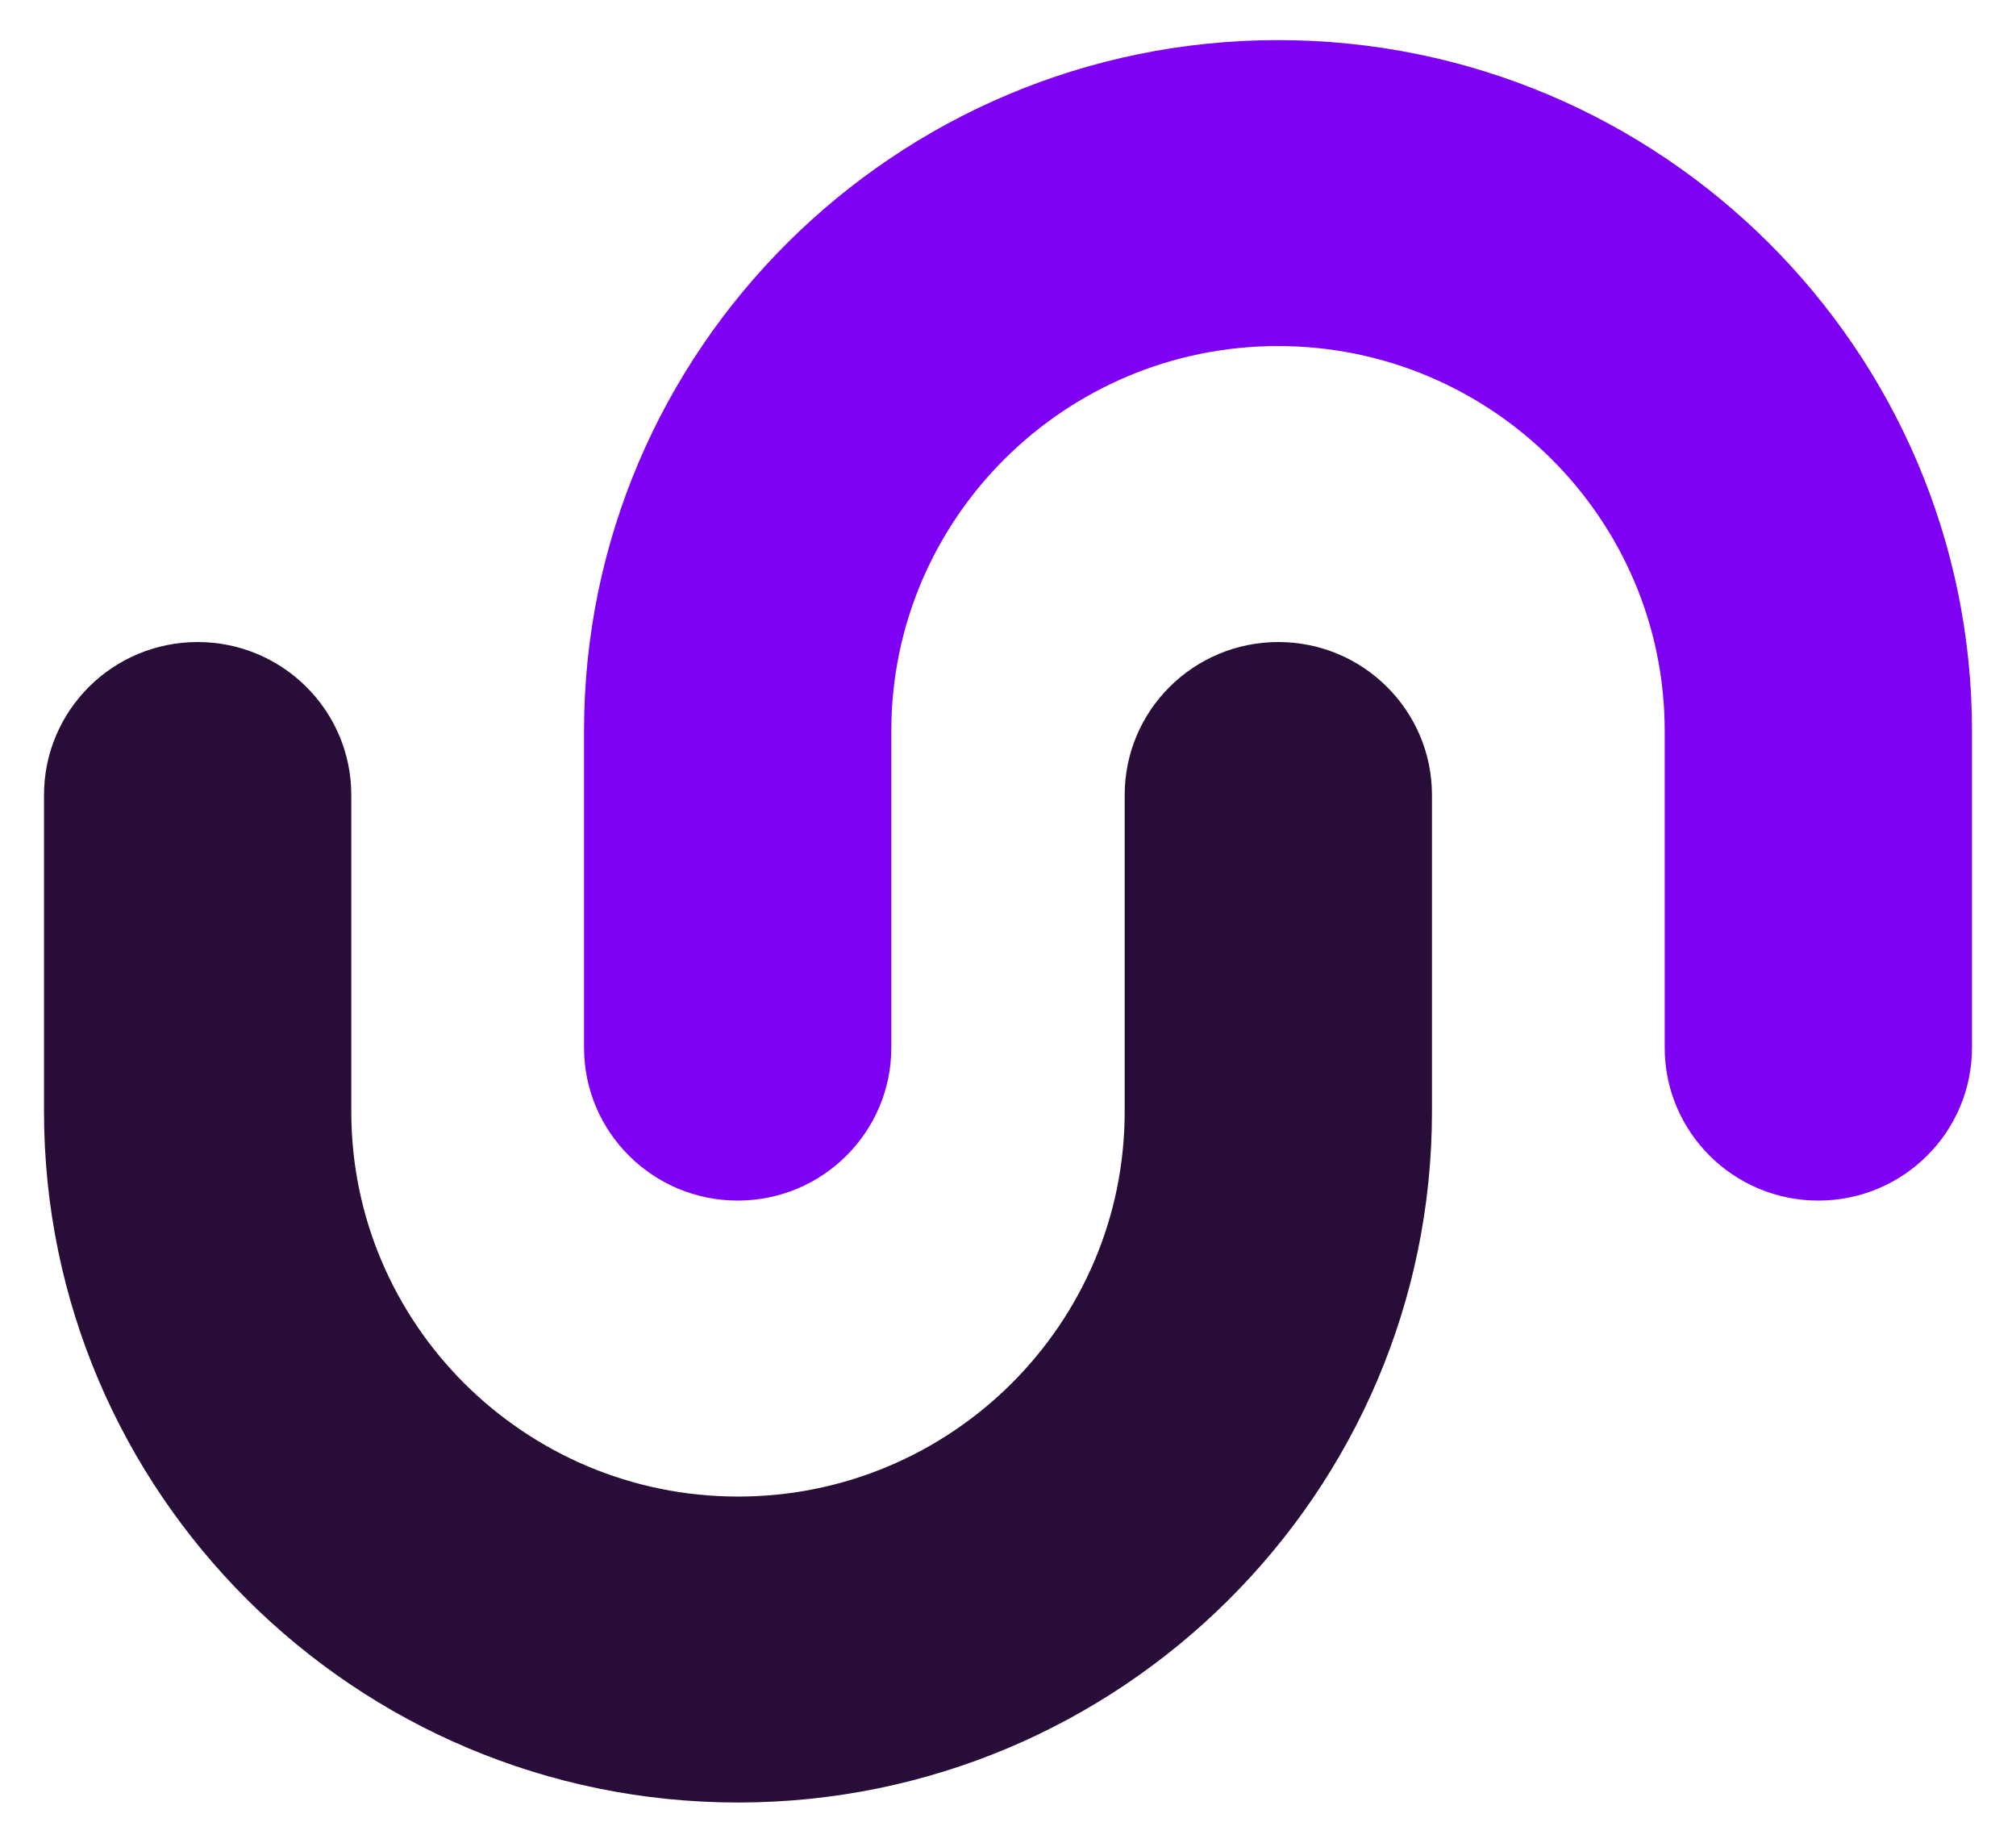 <?xml version="1.0" ?>
<svg xmlns="http://www.w3.org/2000/svg" xml:space="preserve" viewBox="0 0 257.44 235.25">
	<path d="M182.86 101.5c0-10.78-8.78-19.53-19.62-19.53-10.84 0-19.62 8.74-19.62 19.53v40.43c0 27.1-22.15 49.14-49.38 49.14-27.23 0-49.38-22.04-49.38-49.14V101.5c0-10.78-8.78-19.53-19.62-19.53-10.84 0-19.62 8.74-19.62 19.53v40.43c0 48.63 39.75 88.2 88.62 88.2s88.62-39.57 88.62-88.2V101.5z" style="fill:#280d38"/>
	<path d="M74.58 93.32v40.43c0 10.78 8.78 19.53 19.62 19.53 10.84 0 19.62-8.74 19.62-19.53V93.32c0-27.1 22.15-49.14 49.38-49.14s49.38 22.04 49.38 49.14v40.43c0 10.78 8.78 19.53 19.62 19.53 10.84 0 19.62-8.74 19.62-19.53V93.32c0-48.63-39.75-88.2-88.62-88.2-48.86.01-88.62 39.57-88.62 88.2z" style="fill:#7e01f4"/>
</svg>